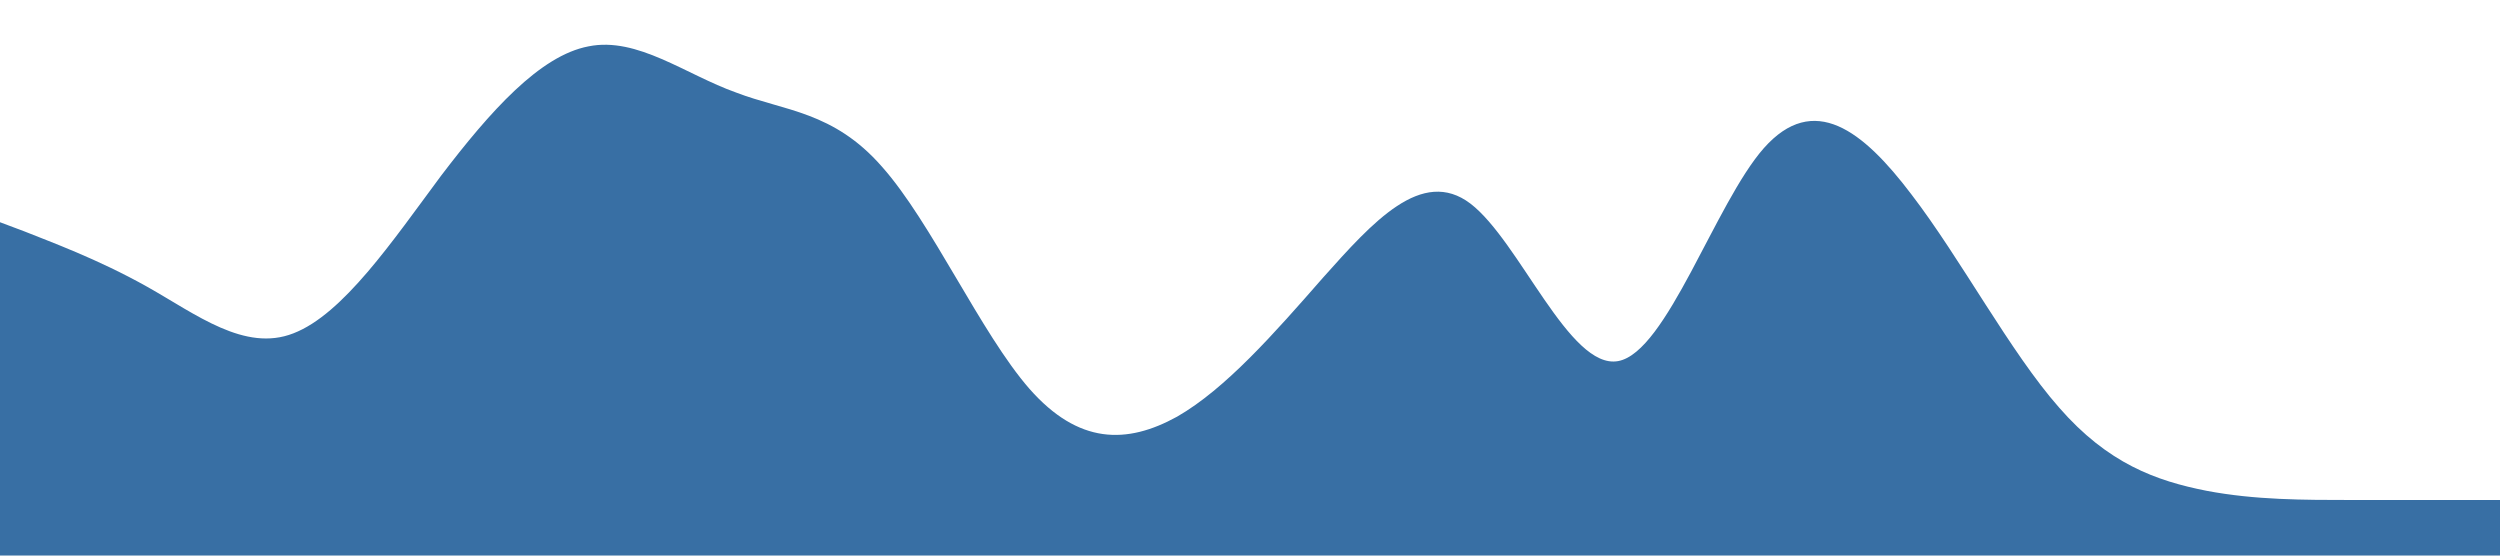 <?xml version="1.0" standalone="no"?><svg xmlns="http://www.w3.org/2000/svg" viewBox="0 0 1440 320"><path fill="#386FA4" fill-opacity="1" d="M0,128L14.1,133.3C28.2,139,56,149,85,165.3C112.9,181,141,203,169,192C197.6,181,226,139,254,101.3C282.4,64,311,32,339,26.7C367.1,21,395,43,424,53.3C451.8,64,480,64,508,96C536.5,128,565,192,593,224C621.2,256,649,256,678,240C705.9,224,734,192,762,160C790.6,128,819,96,847,117.3C875.3,139,904,213,932,208C960,203,988,117,1016,85.3C1044.7,53,1073,75,1101,112C1129.4,149,1158,203,1186,234.7C1214.1,267,1242,277,1271,282.7C1298.8,288,1327,288,1355,288C1383.5,288,1412,288,1426,288L1440,288L1440,320L1425.9,320C1411.8,320,1384,320,1355,320C1327.1,320,1299,320,1271,320C1242.4,320,1214,320,1186,320C1157.6,320,1129,320,1101,320C1072.9,320,1045,320,1016,320C988.2,320,960,320,932,320C903.5,320,875,320,847,320C818.8,320,791,320,762,320C734.1,320,706,320,678,320C649.4,320,621,320,593,320C564.7,320,536,320,508,320C480,320,452,320,424,320C395.3,320,367,320,339,320C310.6,320,282,320,254,320C225.9,320,198,320,169,320C141.2,320,113,320,85,320C56.5,320,28,320,14,320L0,320Z"></path></svg>